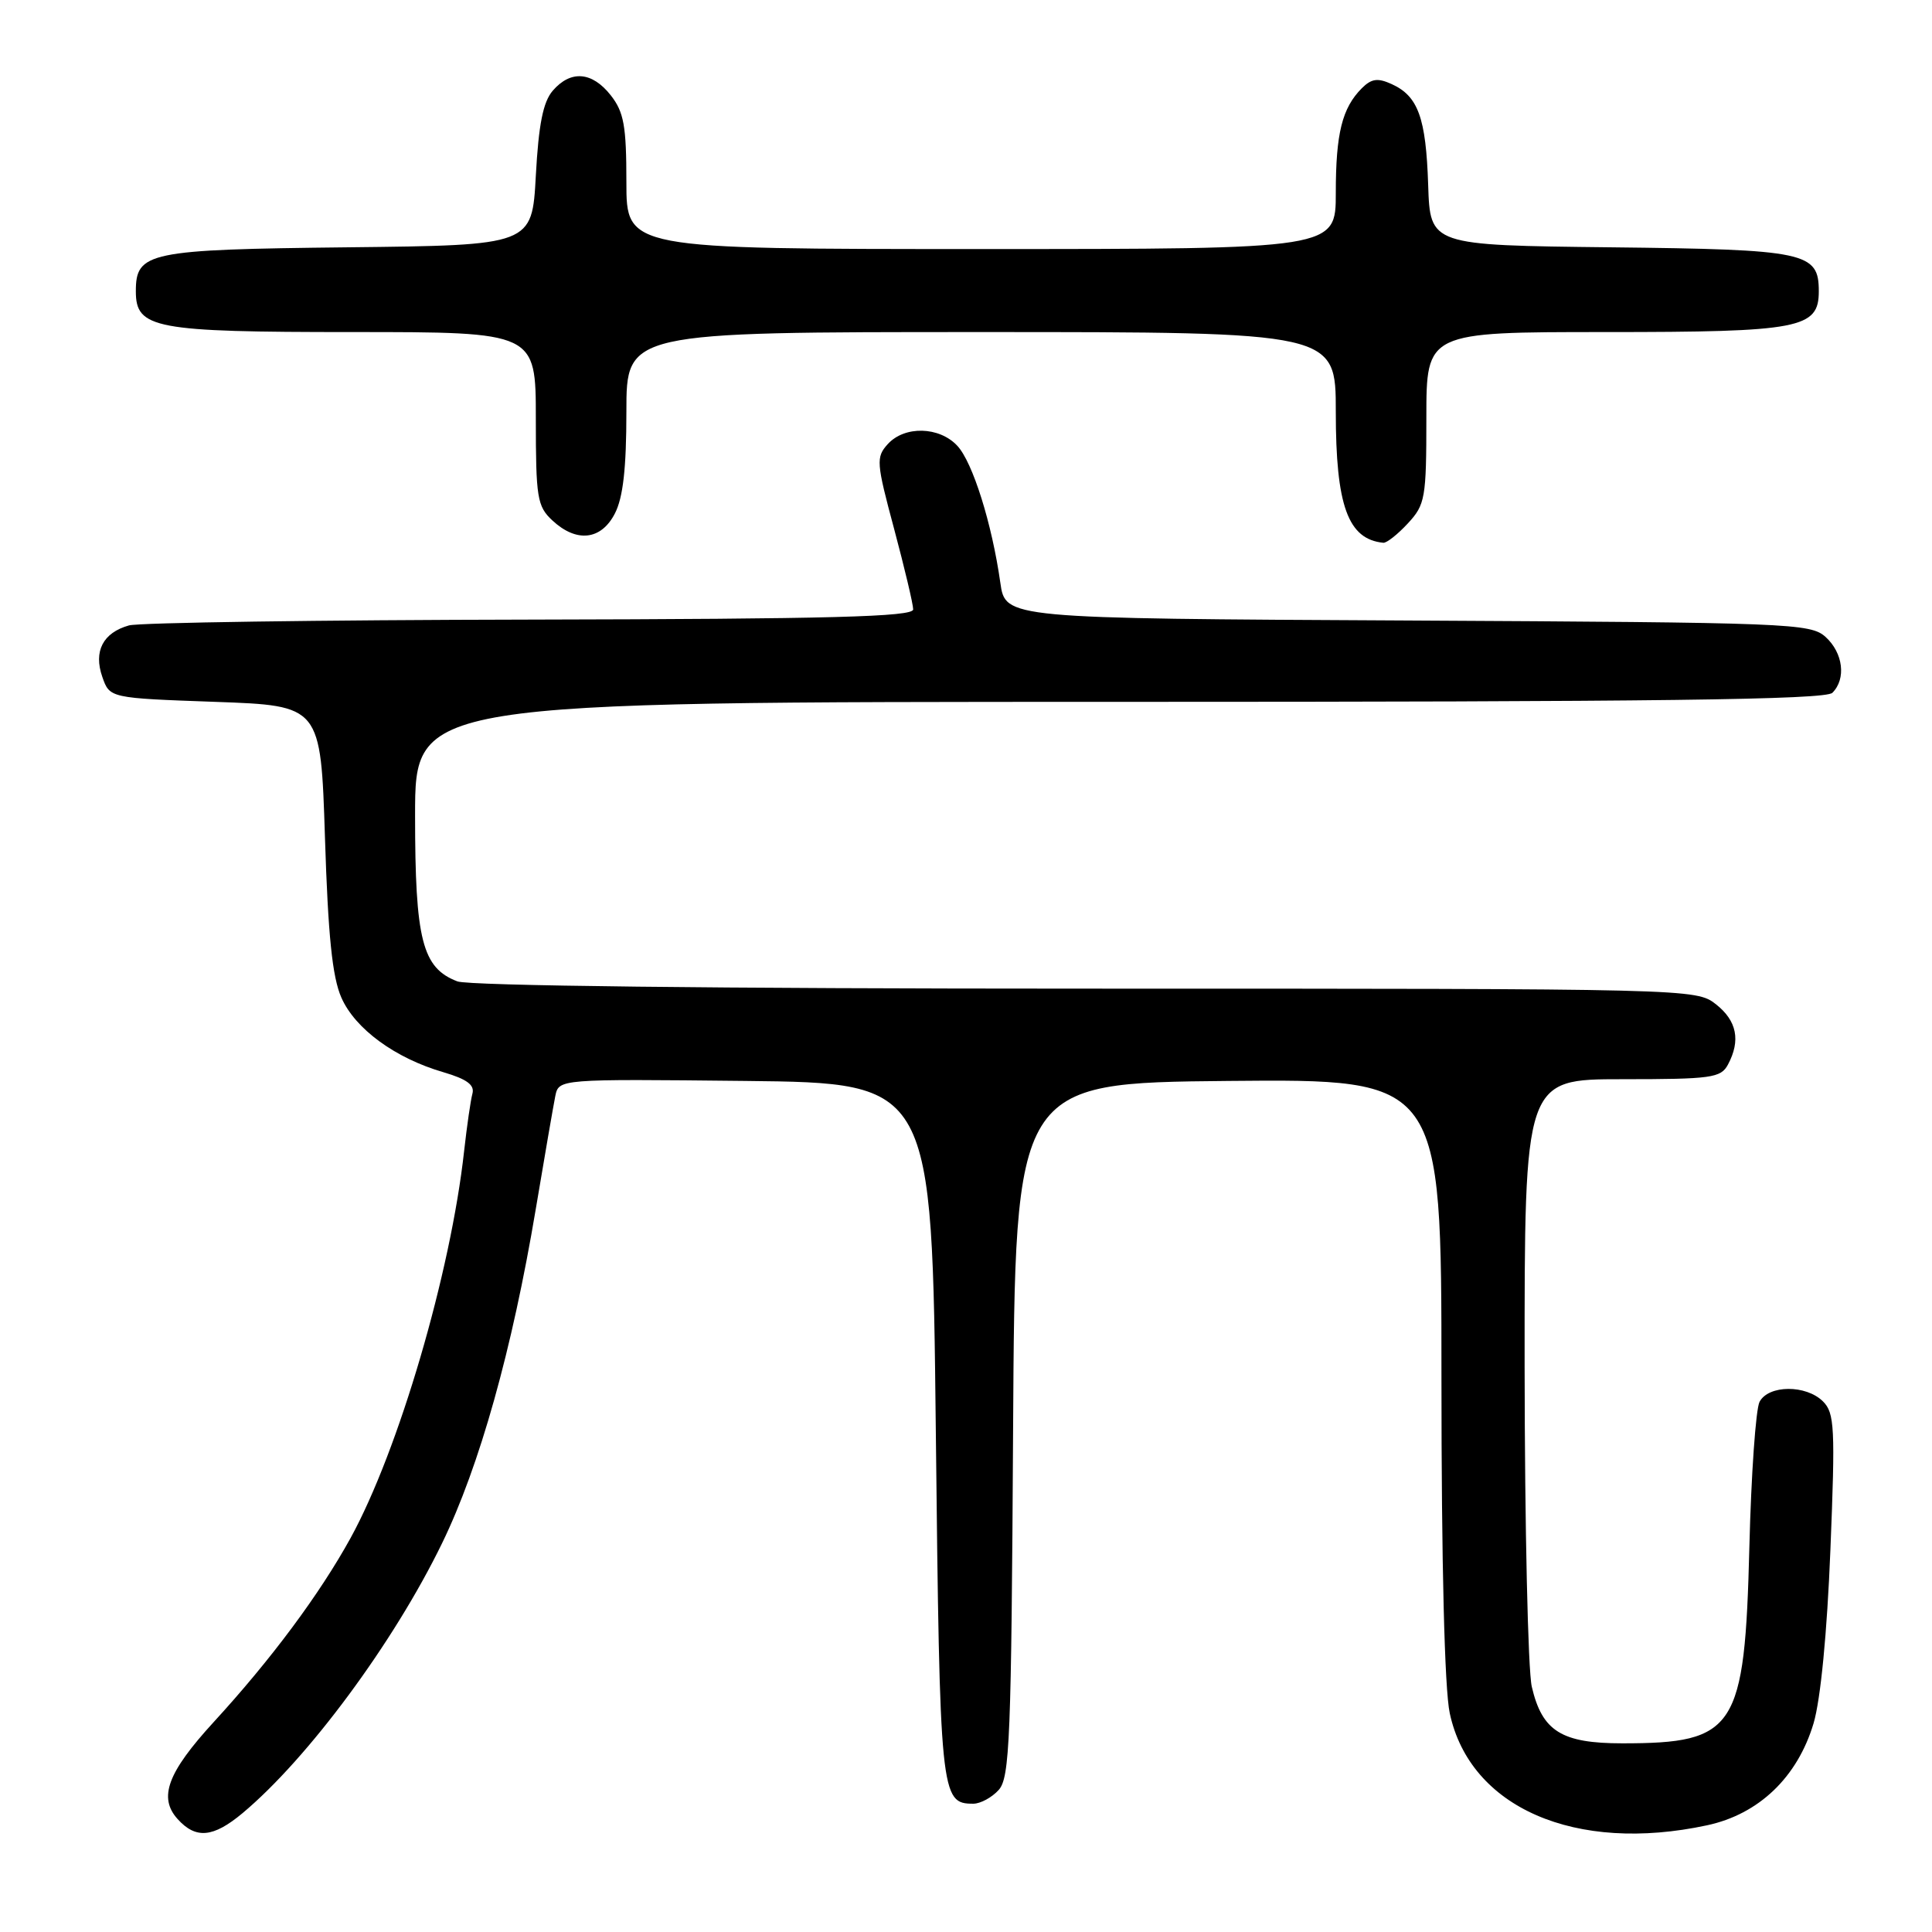 <?xml version="1.0" encoding="UTF-8" standalone="no"?>
<!DOCTYPE svg PUBLIC "-//W3C//DTD SVG 1.1//EN" "http://www.w3.org/Graphics/SVG/1.1/DTD/svg11.dtd" >
<svg xmlns="http://www.w3.org/2000/svg" xmlns:xlink="http://www.w3.org/1999/xlink" version="1.1" viewBox="0 0 256 256">
 <g >
 <path fill="currentColor"
d=" M 32.14 240.25 C 40.84 232.97 52.19 217.62 58.57 204.50 C 63.54 194.29 67.87 178.83 70.99 160.22 C 72.16 153.23 73.33 146.48 73.58 145.23 C 74.05 142.97 74.05 142.97 98.77 143.23 C 123.50 143.50 123.50 143.50 124.00 189.60 C 124.53 238.03 124.62 239.00 128.97 239.00 C 129.91 239.00 131.43 238.18 132.33 237.18 C 133.80 235.56 134.01 230.42 134.24 189.43 C 134.50 143.50 134.50 143.50 162.75 143.23 C 191.00 142.97 191.00 142.97 191.00 182.44 C 191.00 207.26 191.41 223.80 192.10 227.01 C 194.78 239.53 208.74 245.61 226.20 241.86 C 233.06 240.39 238.18 235.48 240.31 228.34 C 241.24 225.19 242.10 216.37 242.54 205.32 C 243.19 189.19 243.09 187.23 241.56 185.70 C 239.32 183.46 234.34 183.49 233.15 185.75 C 232.65 186.71 232.04 195.38 231.80 205.00 C 231.19 229.14 229.99 231.00 214.96 231.00 C 206.91 231.00 204.34 229.39 202.97 223.50 C 202.46 221.30 202.04 202.29 202.02 181.25 C 202.00 143.00 202.00 143.00 214.96 143.00 C 226.76 143.00 228.02 142.83 228.96 141.07 C 230.67 137.87 230.15 135.26 227.37 133.07 C 224.75 131.01 224.16 131.00 143.93 131.00 C 94.90 131.00 62.14 130.62 60.61 130.04 C 55.95 128.27 55.00 124.56 55.00 108.05 C 55.00 93.00 55.00 93.00 148.30 93.00 C 219.53 93.00 241.88 92.72 242.80 91.80 C 244.65 89.95 244.23 86.52 241.90 84.40 C 239.89 82.59 237.29 82.49 186.51 82.22 C 133.22 81.95 133.22 81.95 132.55 77.22 C 131.44 69.38 128.89 61.26 126.85 59.07 C 124.46 56.50 119.86 56.39 117.63 58.85 C 116.06 60.59 116.11 61.28 118.48 70.10 C 119.86 75.27 121.00 80.06 121.00 80.75 C 121.00 81.73 110.13 82.02 70.25 82.10 C 42.34 82.15 18.42 82.50 17.09 82.87 C 13.64 83.84 12.37 86.30 13.56 89.70 C 14.54 92.50 14.54 92.50 28.52 93.00 C 42.50 93.50 42.50 93.50 43.06 111.00 C 43.47 123.95 44.03 129.46 45.23 132.18 C 47.05 136.33 52.36 140.22 58.77 142.08 C 61.86 142.99 62.91 143.76 62.60 144.91 C 62.36 145.79 61.87 149.20 61.50 152.50 C 59.73 168.64 52.81 192.22 46.45 203.80 C 42.35 211.24 35.95 219.86 28.29 228.21 C 22.19 234.87 20.96 238.19 23.54 241.04 C 25.95 243.71 28.25 243.50 32.14 240.25 Z  M 186.55 69.35 C 188.85 66.87 189.00 66.02 189.00 55.35 C 189.00 44.00 189.00 44.00 212.78 44.00 C 238.52 44.00 241.00 43.52 241.00 38.60 C 241.00 33.41 239.33 33.06 213.44 32.77 C 189.50 32.50 189.50 32.50 189.24 24.50 C 188.95 15.61 187.91 12.74 184.42 11.15 C 182.56 10.30 181.73 10.41 180.45 11.69 C 177.84 14.31 177.00 17.66 177.00 25.57 C 177.00 33.00 177.00 33.00 130.00 33.00 C 83.00 33.00 83.00 33.00 83.00 24.13 C 83.00 16.68 82.67 14.85 80.93 12.63 C 78.45 9.48 75.62 9.26 73.24 12.02 C 71.96 13.51 71.37 16.49 71.00 23.27 C 70.50 32.50 70.50 32.50 46.06 32.77 C 19.62 33.06 18.00 33.40 18.00 38.60 C 18.00 43.54 20.44 44.00 46.72 44.00 C 71.00 44.00 71.00 44.00 71.00 55.46 C 71.00 65.96 71.18 67.09 73.19 68.96 C 76.39 71.94 79.65 71.58 81.47 68.05 C 82.56 65.95 83.00 62.05 83.00 54.55 C 83.00 44.00 83.00 44.00 130.00 44.00 C 177.00 44.00 177.00 44.00 177.00 54.55 C 177.00 67.02 178.61 71.46 183.30 71.92 C 183.74 71.96 185.20 70.81 186.55 69.35 Z "/>
</g>
</svg>